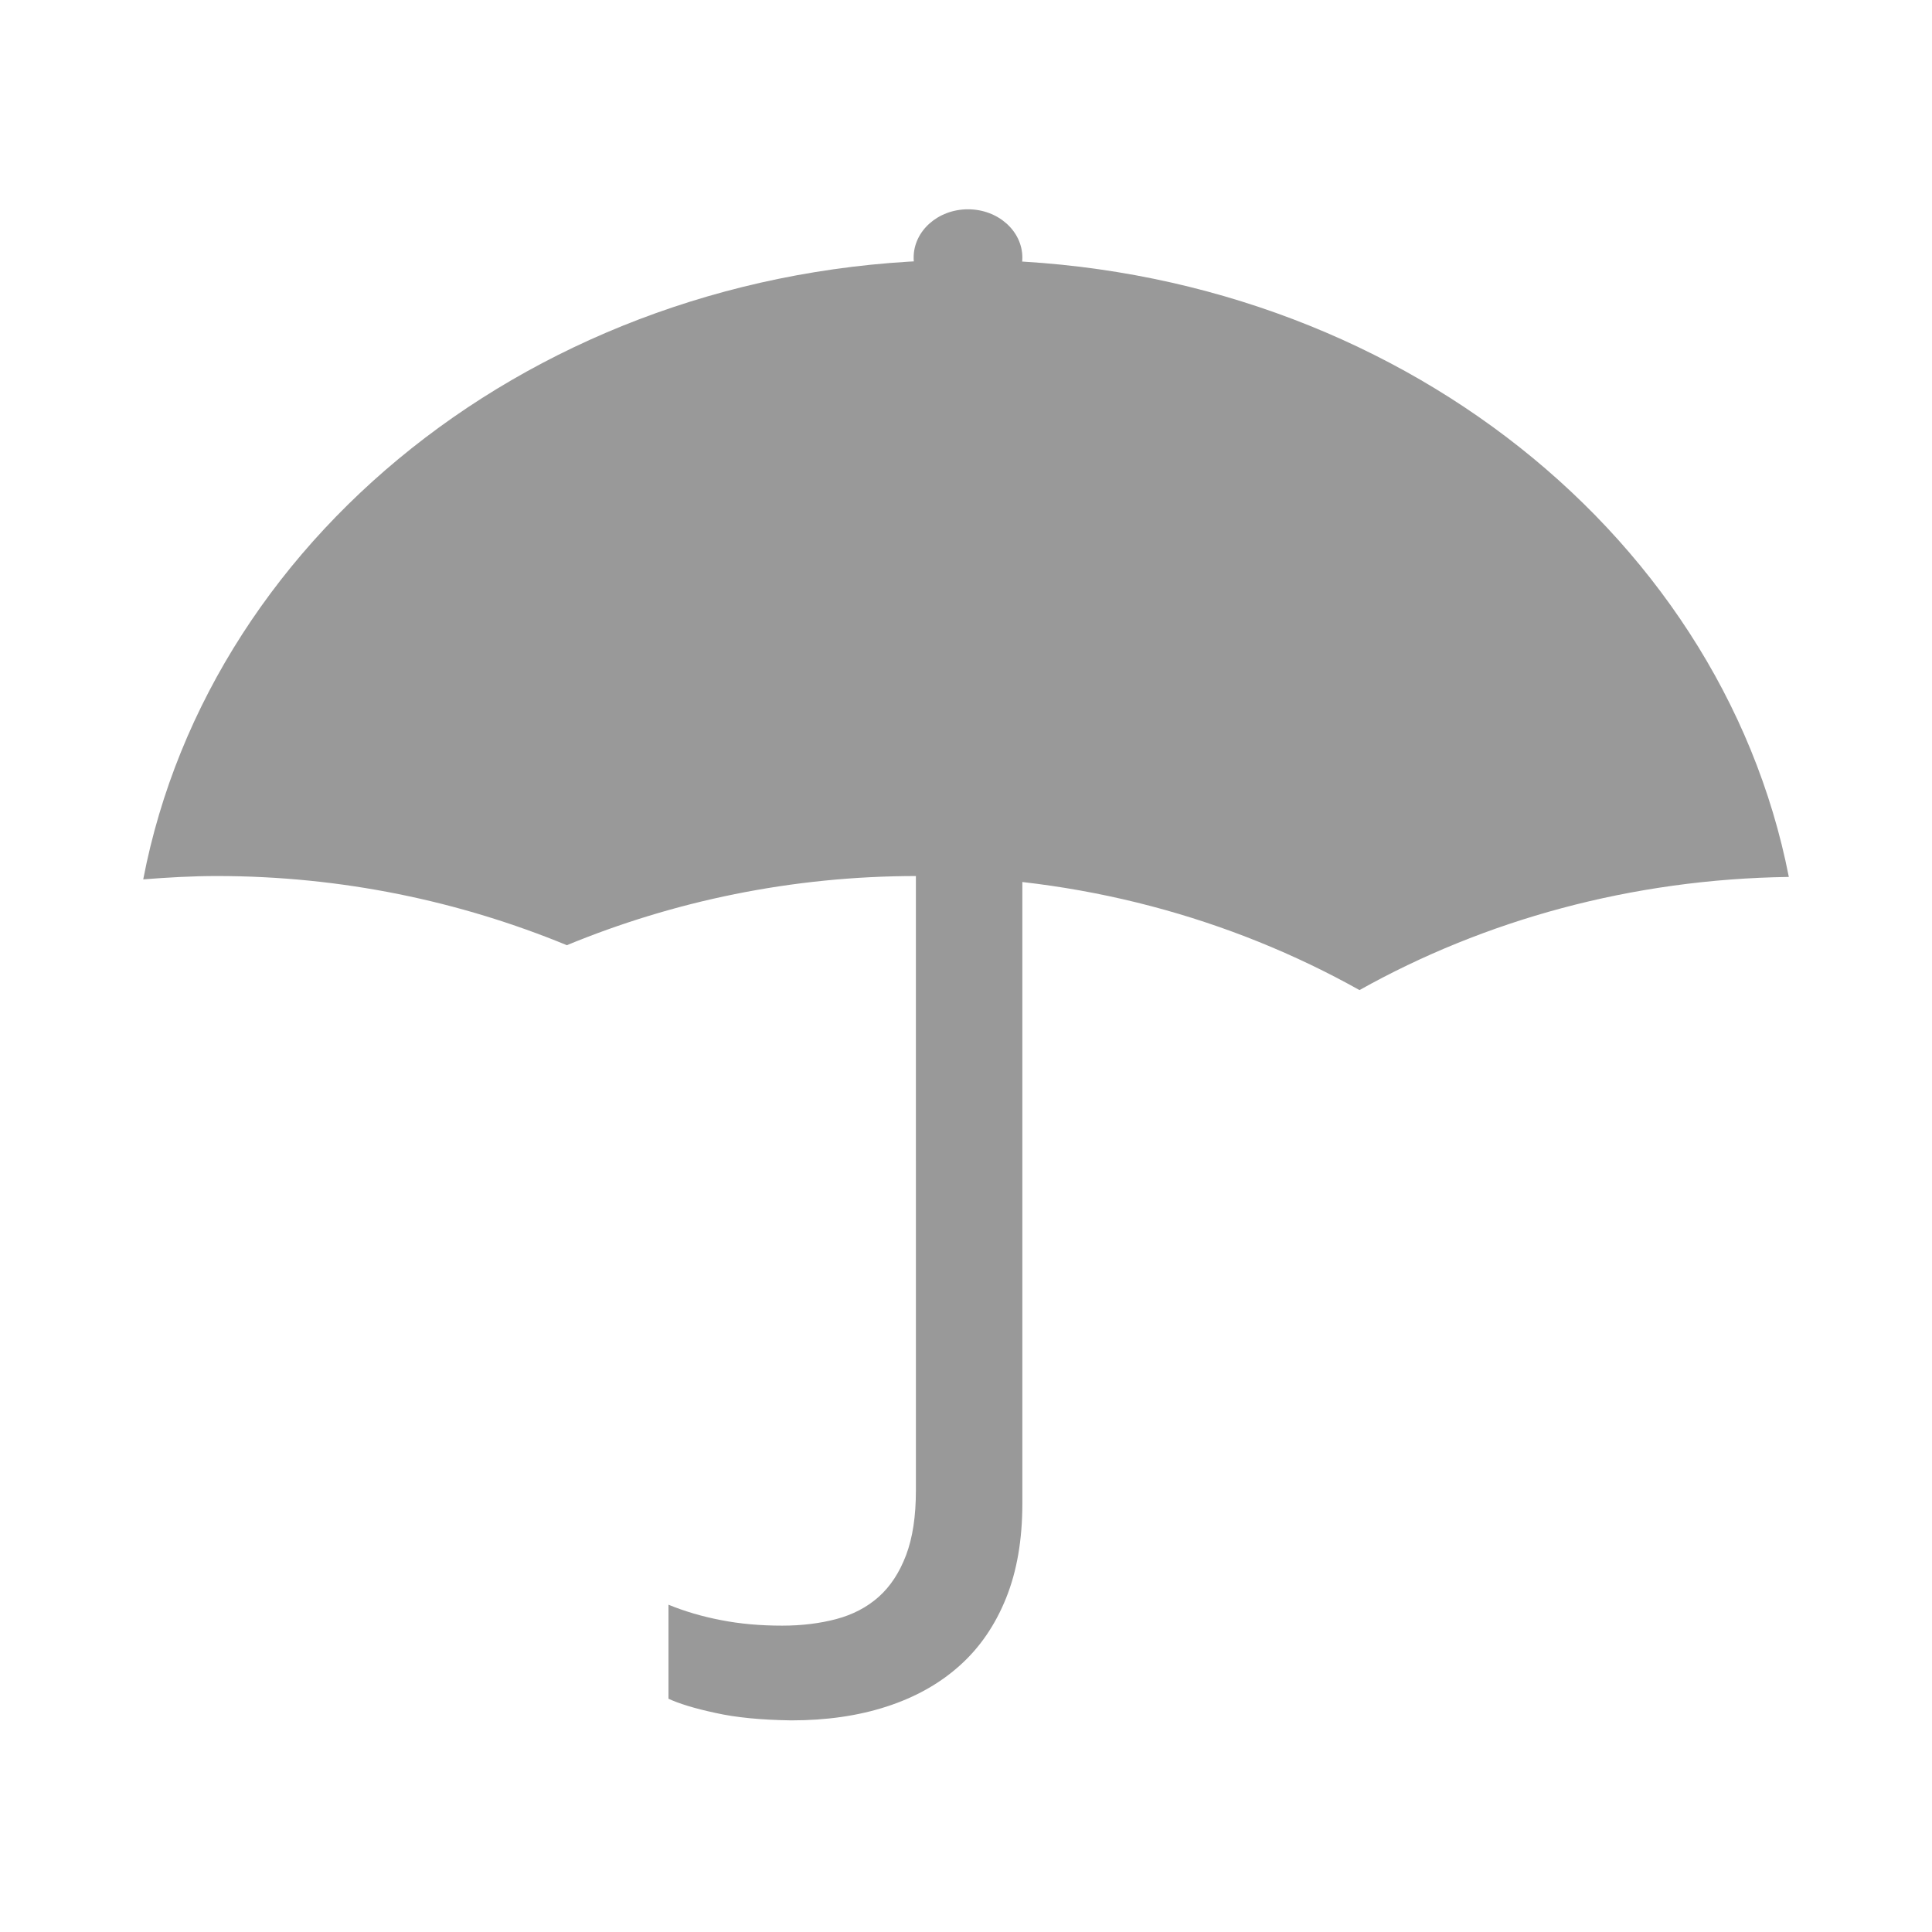 <?xml version="1.0" encoding="utf-8"?>
<!-- Generator: Adobe Illustrator 15.0.0, SVG Export Plug-In . SVG Version: 6.00 Build 0)  -->
<!DOCTYPE svg PUBLIC "-//W3C//DTD SVG 1.1//EN" "http://www.w3.org/Graphics/SVG/1.1/DTD/svg11.dtd">
<svg version="1.1" id="图层_1" xmlns="http://www.w3.org/2000/svg" xmlns:xlink="http://www.w3.org/1999/xlink" x="0px" y="0px"
	 width="30px" height="30px" viewBox="0 0 30 30" enable-background="new 0 0 30 30" xml:space="preserve">
<title>acc_default_module</title>
<desc>Created with Sketch.</desc>
<title>acc_default_module</title>
<desc>Created with Sketch.</desc>
<title>acc_default_module</title>
<desc>Created with Sketch.</desc>
<path fill="#999999" d="M3.368,13.603c1.942,0,3.778,0.392,5.434,1.074c1.655-0.683,3.491-1.074,5.433-1.074
	c2.527,0,4.879,0.655,6.875,1.771c1.939-1.085,4.22-1.723,6.667-1.757c-1.066-5.441-6.372-9.581-12.773-9.581
	c-6.416,0-11.731,4.159-12.78,9.619C2.602,13.625,2.981,13.603,3.368,13.603z"/>
<g>
	<path fill="#999999" d="M14.222,12.89h1.653v10.456c0,0.562-0.084,1.051-0.253,1.47c-0.169,0.419-0.409,0.771-0.724,1.051
		c-0.314,0.281-0.693,0.491-1.132,0.633c-0.439,0.143-0.933,0.214-1.479,0.214c-0.467-0.007-0.861-0.044-1.183-0.117
		c-0.321-0.069-0.562-0.144-0.724-0.219v-1.46c0.25,0.102,0.521,0.183,0.815,0.239c0.294,0.058,0.611,0.086,0.949,0.086
		c0.304,0,0.584-0.034,0.841-0.102c0.256-0.068,0.477-0.183,0.659-0.345c0.183-0.163,0.324-0.38,0.426-0.649
		c0.102-0.271,0.152-0.604,0.152-1.003V12.89z"/>
</g>
<ellipse fill="#999999" cx="15.031" cy="4" rx="0.844" ry="0.75"/>
</svg>
